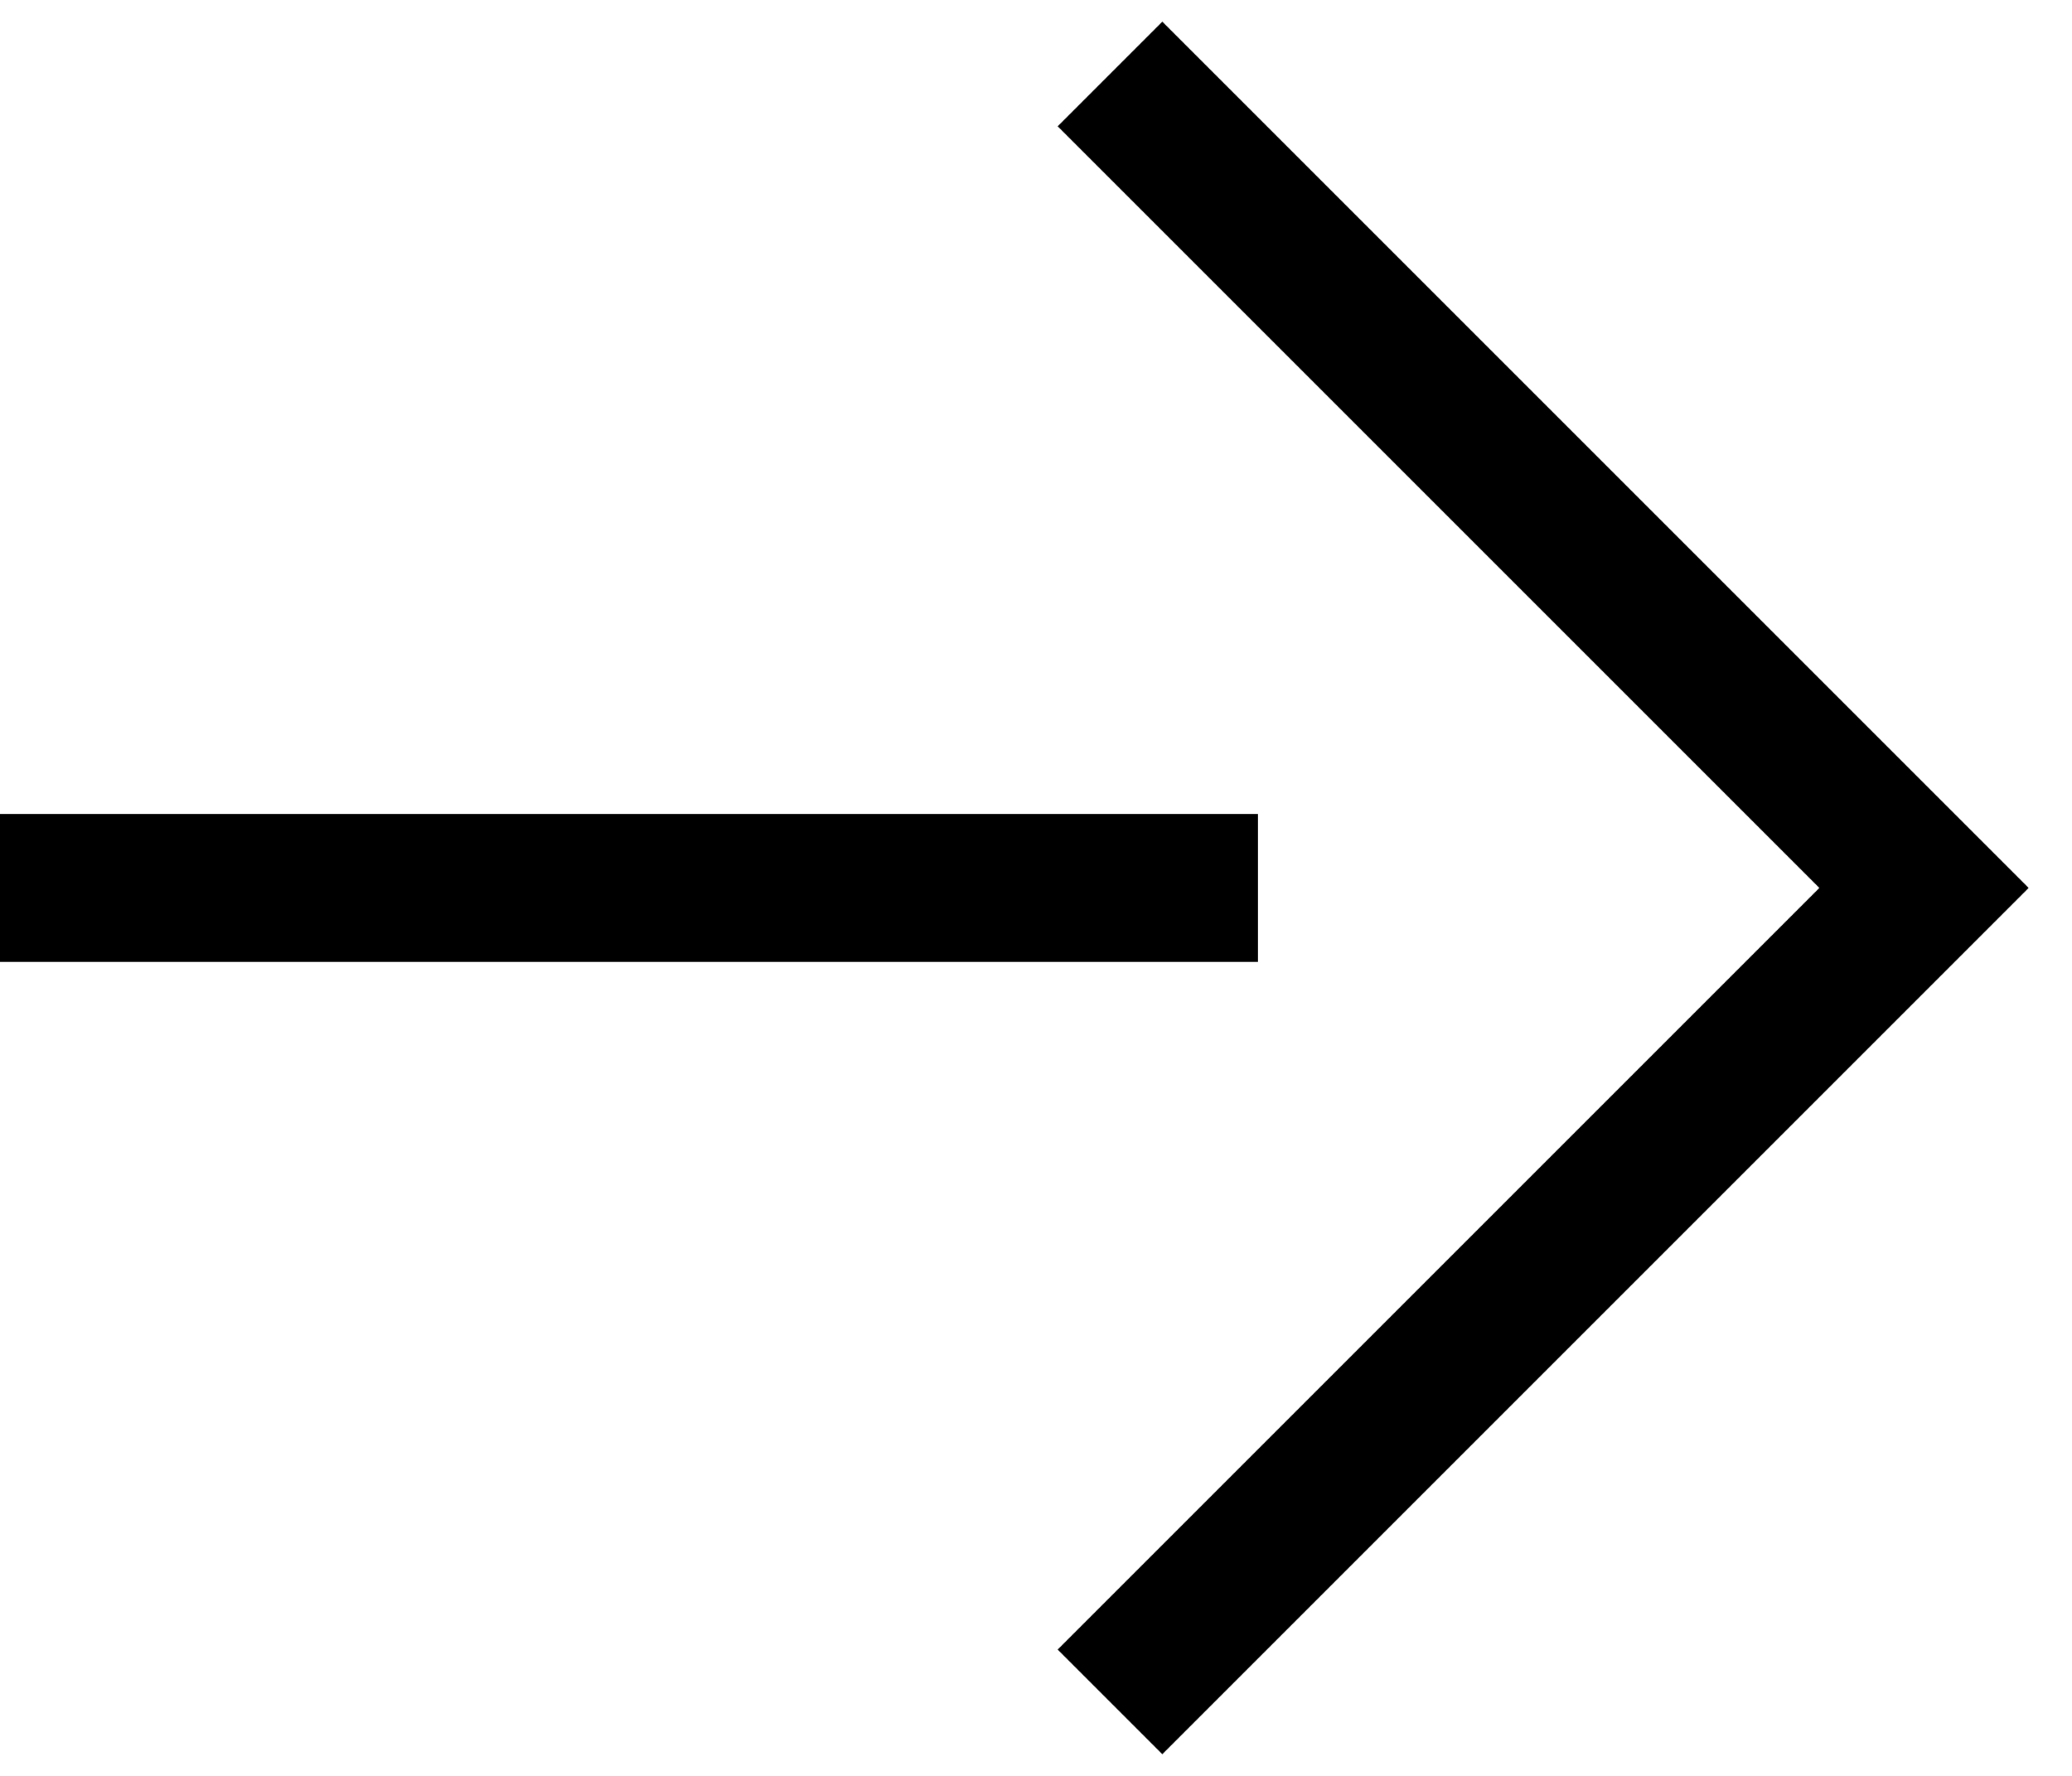 <svg width="28" height="24" viewBox="0 0 28 24" fill="none" xmlns="http://www.w3.org/2000/svg">
<path d="M0 12L17 12" stroke="black" stroke-width="2"/>
<path d="M15 1L26 12L15 23" stroke="black" stroke-width="2"/>
</svg>
